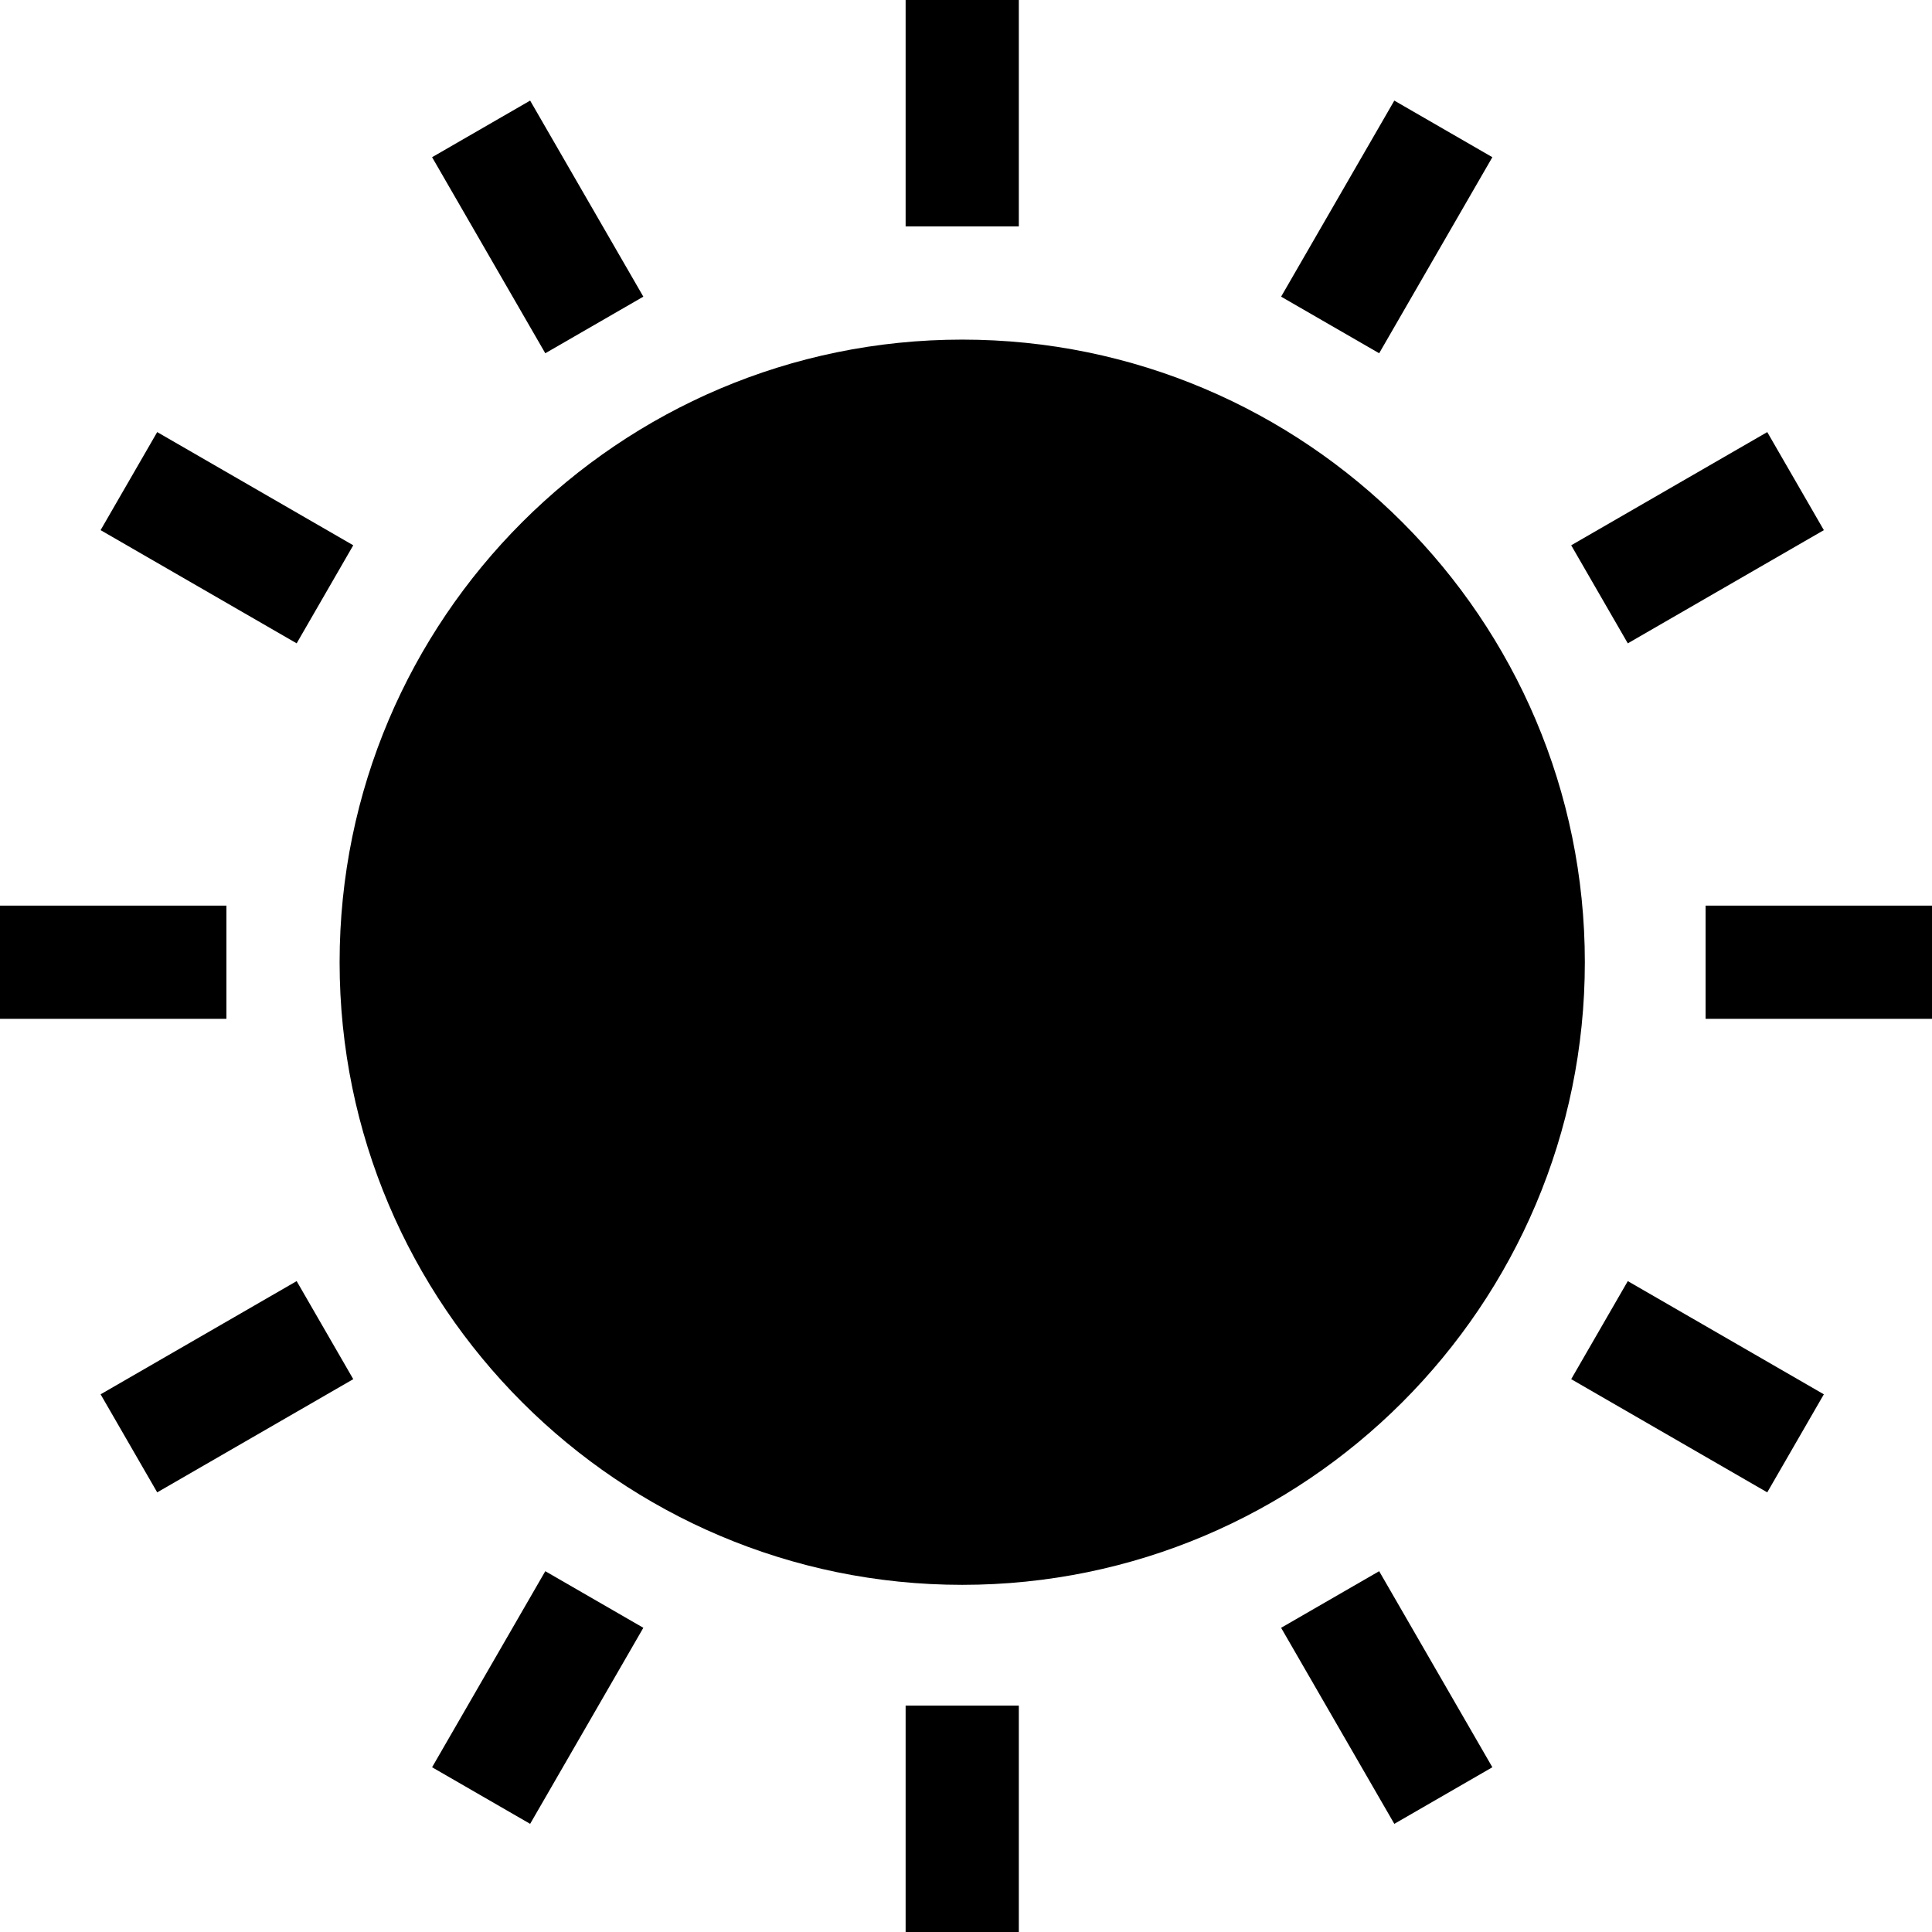 <!-- icon666.com - MILLIONS vector ICONS FREE --><svg viewBox="0 0 512 512" xmlns="http://www.w3.org/2000/svg"><path d="m255 90c-90.98 0-165 74.02-165 165s74.02 165 165 165 165-74.02 165-165-74.02-165-165-165zm0 0"></path><path d="m240 0h30v60h-30zm0 0"></path><path d="m240 452h30v60h-30zm0 0"></path><path d="m170.492 78.617-30-51.957-25.984 15 30 51.957zm0 0"></path><path d="m339.508 431.383 30 51.957 25.984-15-30-51.957zm0 0"></path><path d="m93.617 144.508-51.957-30-15 25.984 51.957 30zm0 0"></path><path d="m416.383 365.492 51.957 30 15-25.984-51.957-30zm0 0"></path><path d="m0 240h60v30h-60zm0 0"></path><path d="m452 240h60v30h-60zm0 0"></path><path d="m26.66 369.508 15 25.984 51.957-30-15-25.984zm0 0"></path><path d="m483.34 140.492-15-25.984-51.957 30 15 25.984zm0 0"></path><path d="m114.508 468.34 25.984 15 30-51.957-25.984-15zm0 0"></path><path d="m395.492 41.66-25.984-15-30 51.957 25.984 15zm0 0"></path></svg>